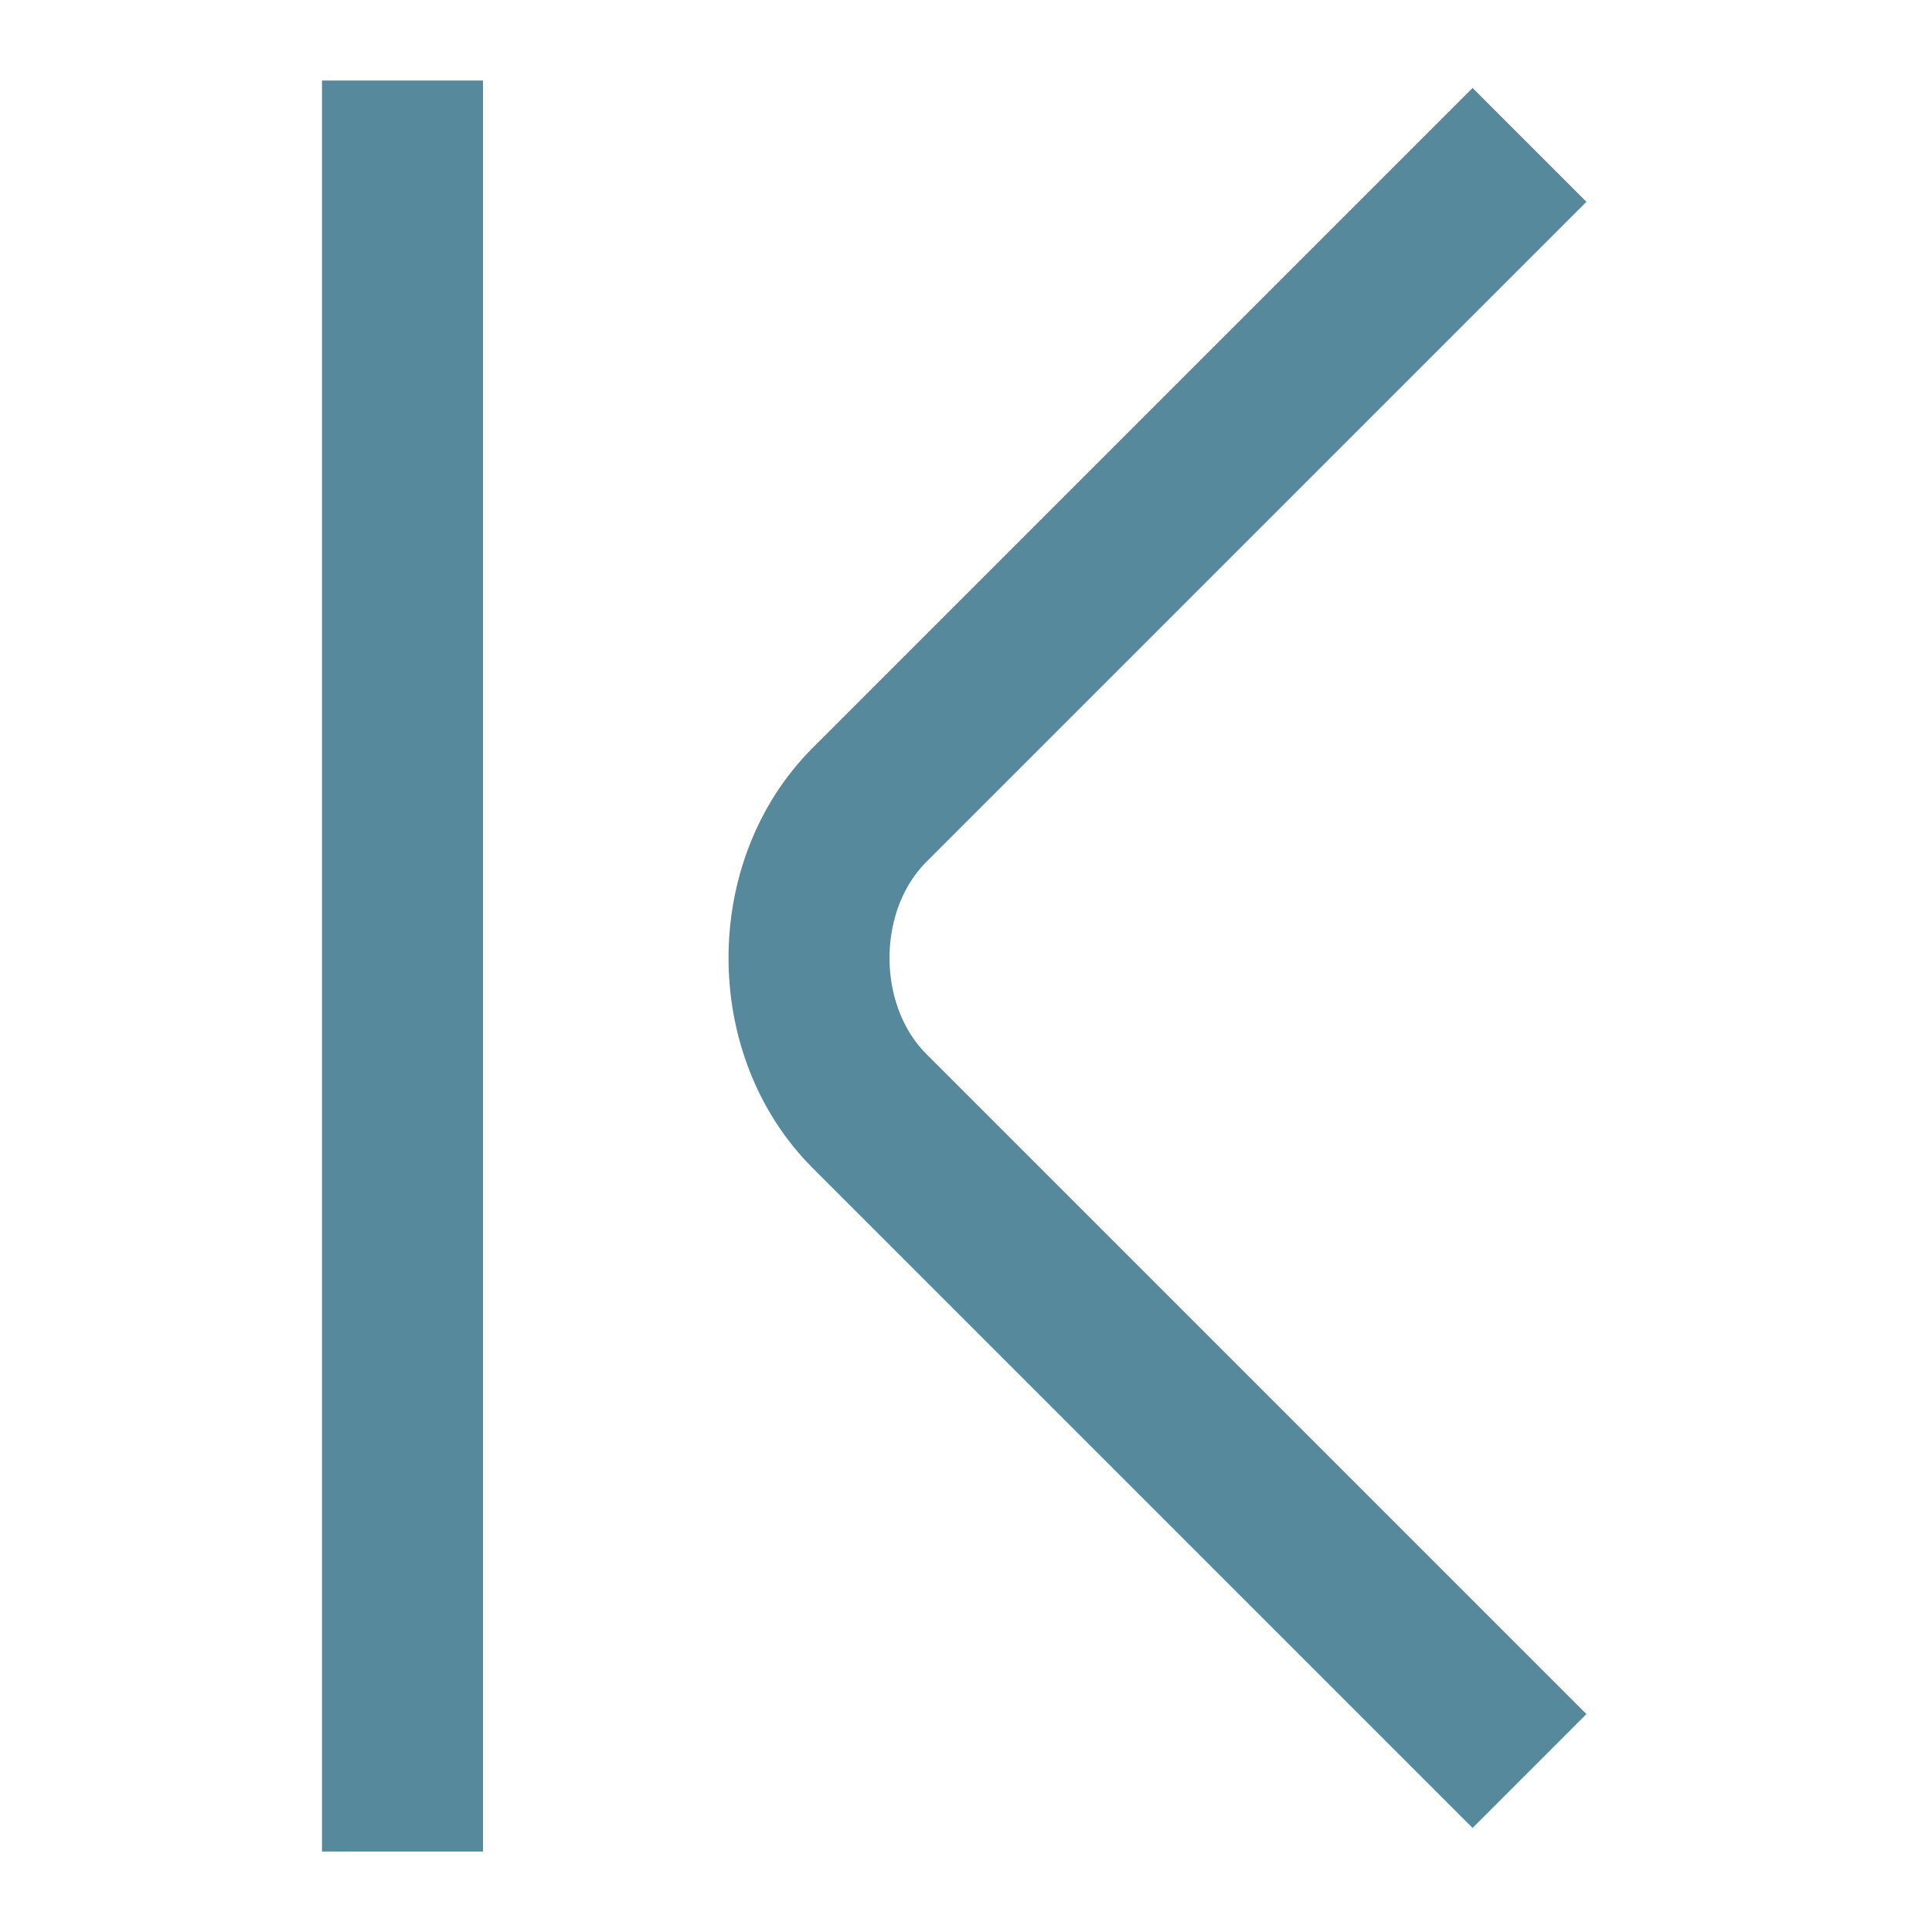 <svg id="Layer_1" xmlns="http://www.w3.org/2000/svg" width="12" height="12"><style>.st0{fill:none;stroke:#55899b;stroke-miterlimit:10}</style><path class="st0" d="M9.5 11L5.4 6.9c-.5-.5-.5-1.4 0-1.9L9.5.9M2.5.5v11"/></svg>